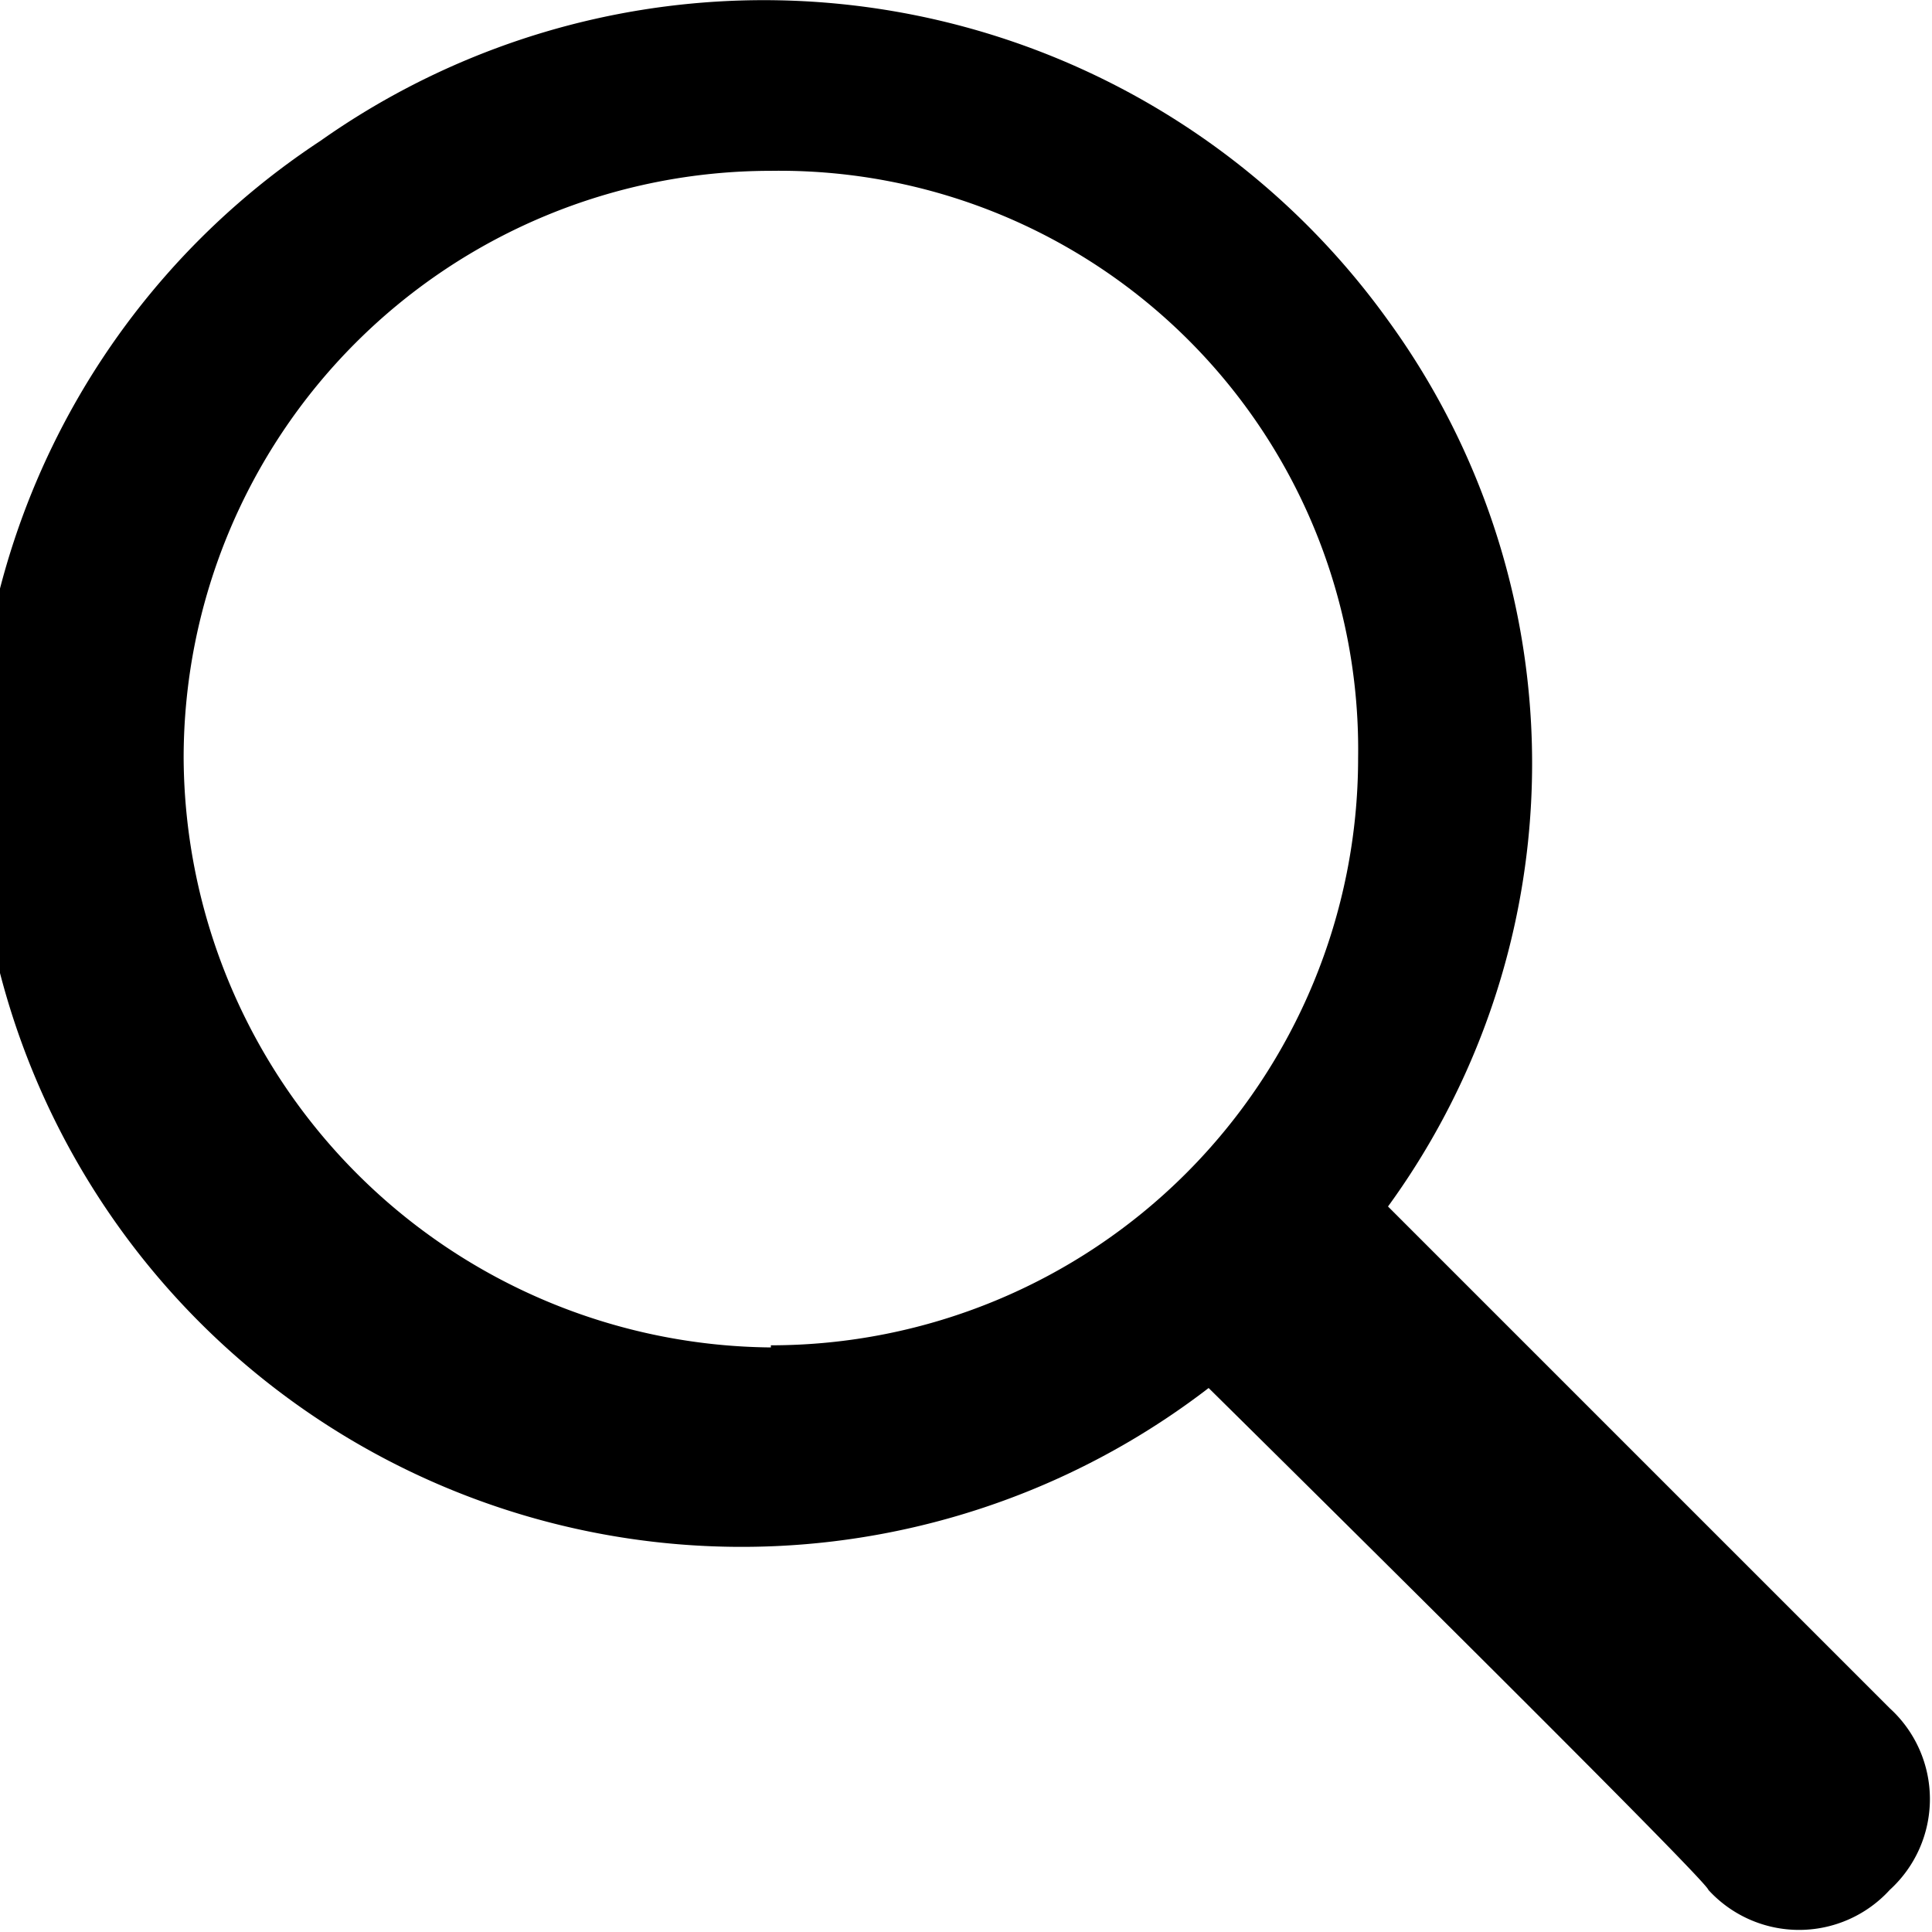 <svg id="search" data-name="Layer 1" xmlns="http://www.w3.org/2000/svg" viewBox="0 0 36.19 36.19"><defs><style>#search .cls-1{fill-rule:evenodd;}</style></defs><g id="icon-111-search"><path id="search" class="cls-1" d="M22.64,26A14.35,14.35,0,1,1,6,2.64,14.4,14.4,0,0,1,26,6a14.11,14.11,0,0,1,0,16.6l9.4,9.4a2.3,2.3,0,0,1,0,3.4h0a2.3,2.3,0,0,1-3.4,0C32,35.24,22.64,26,22.64,26Zm-8.2-.8a11,11,0,0,0,11-11,10.84,10.84,0,0,0-11-11,11,11,0,0,0-11,11A11.1,11.1,0,0,0,14.44,25.24Z"/></g></svg>